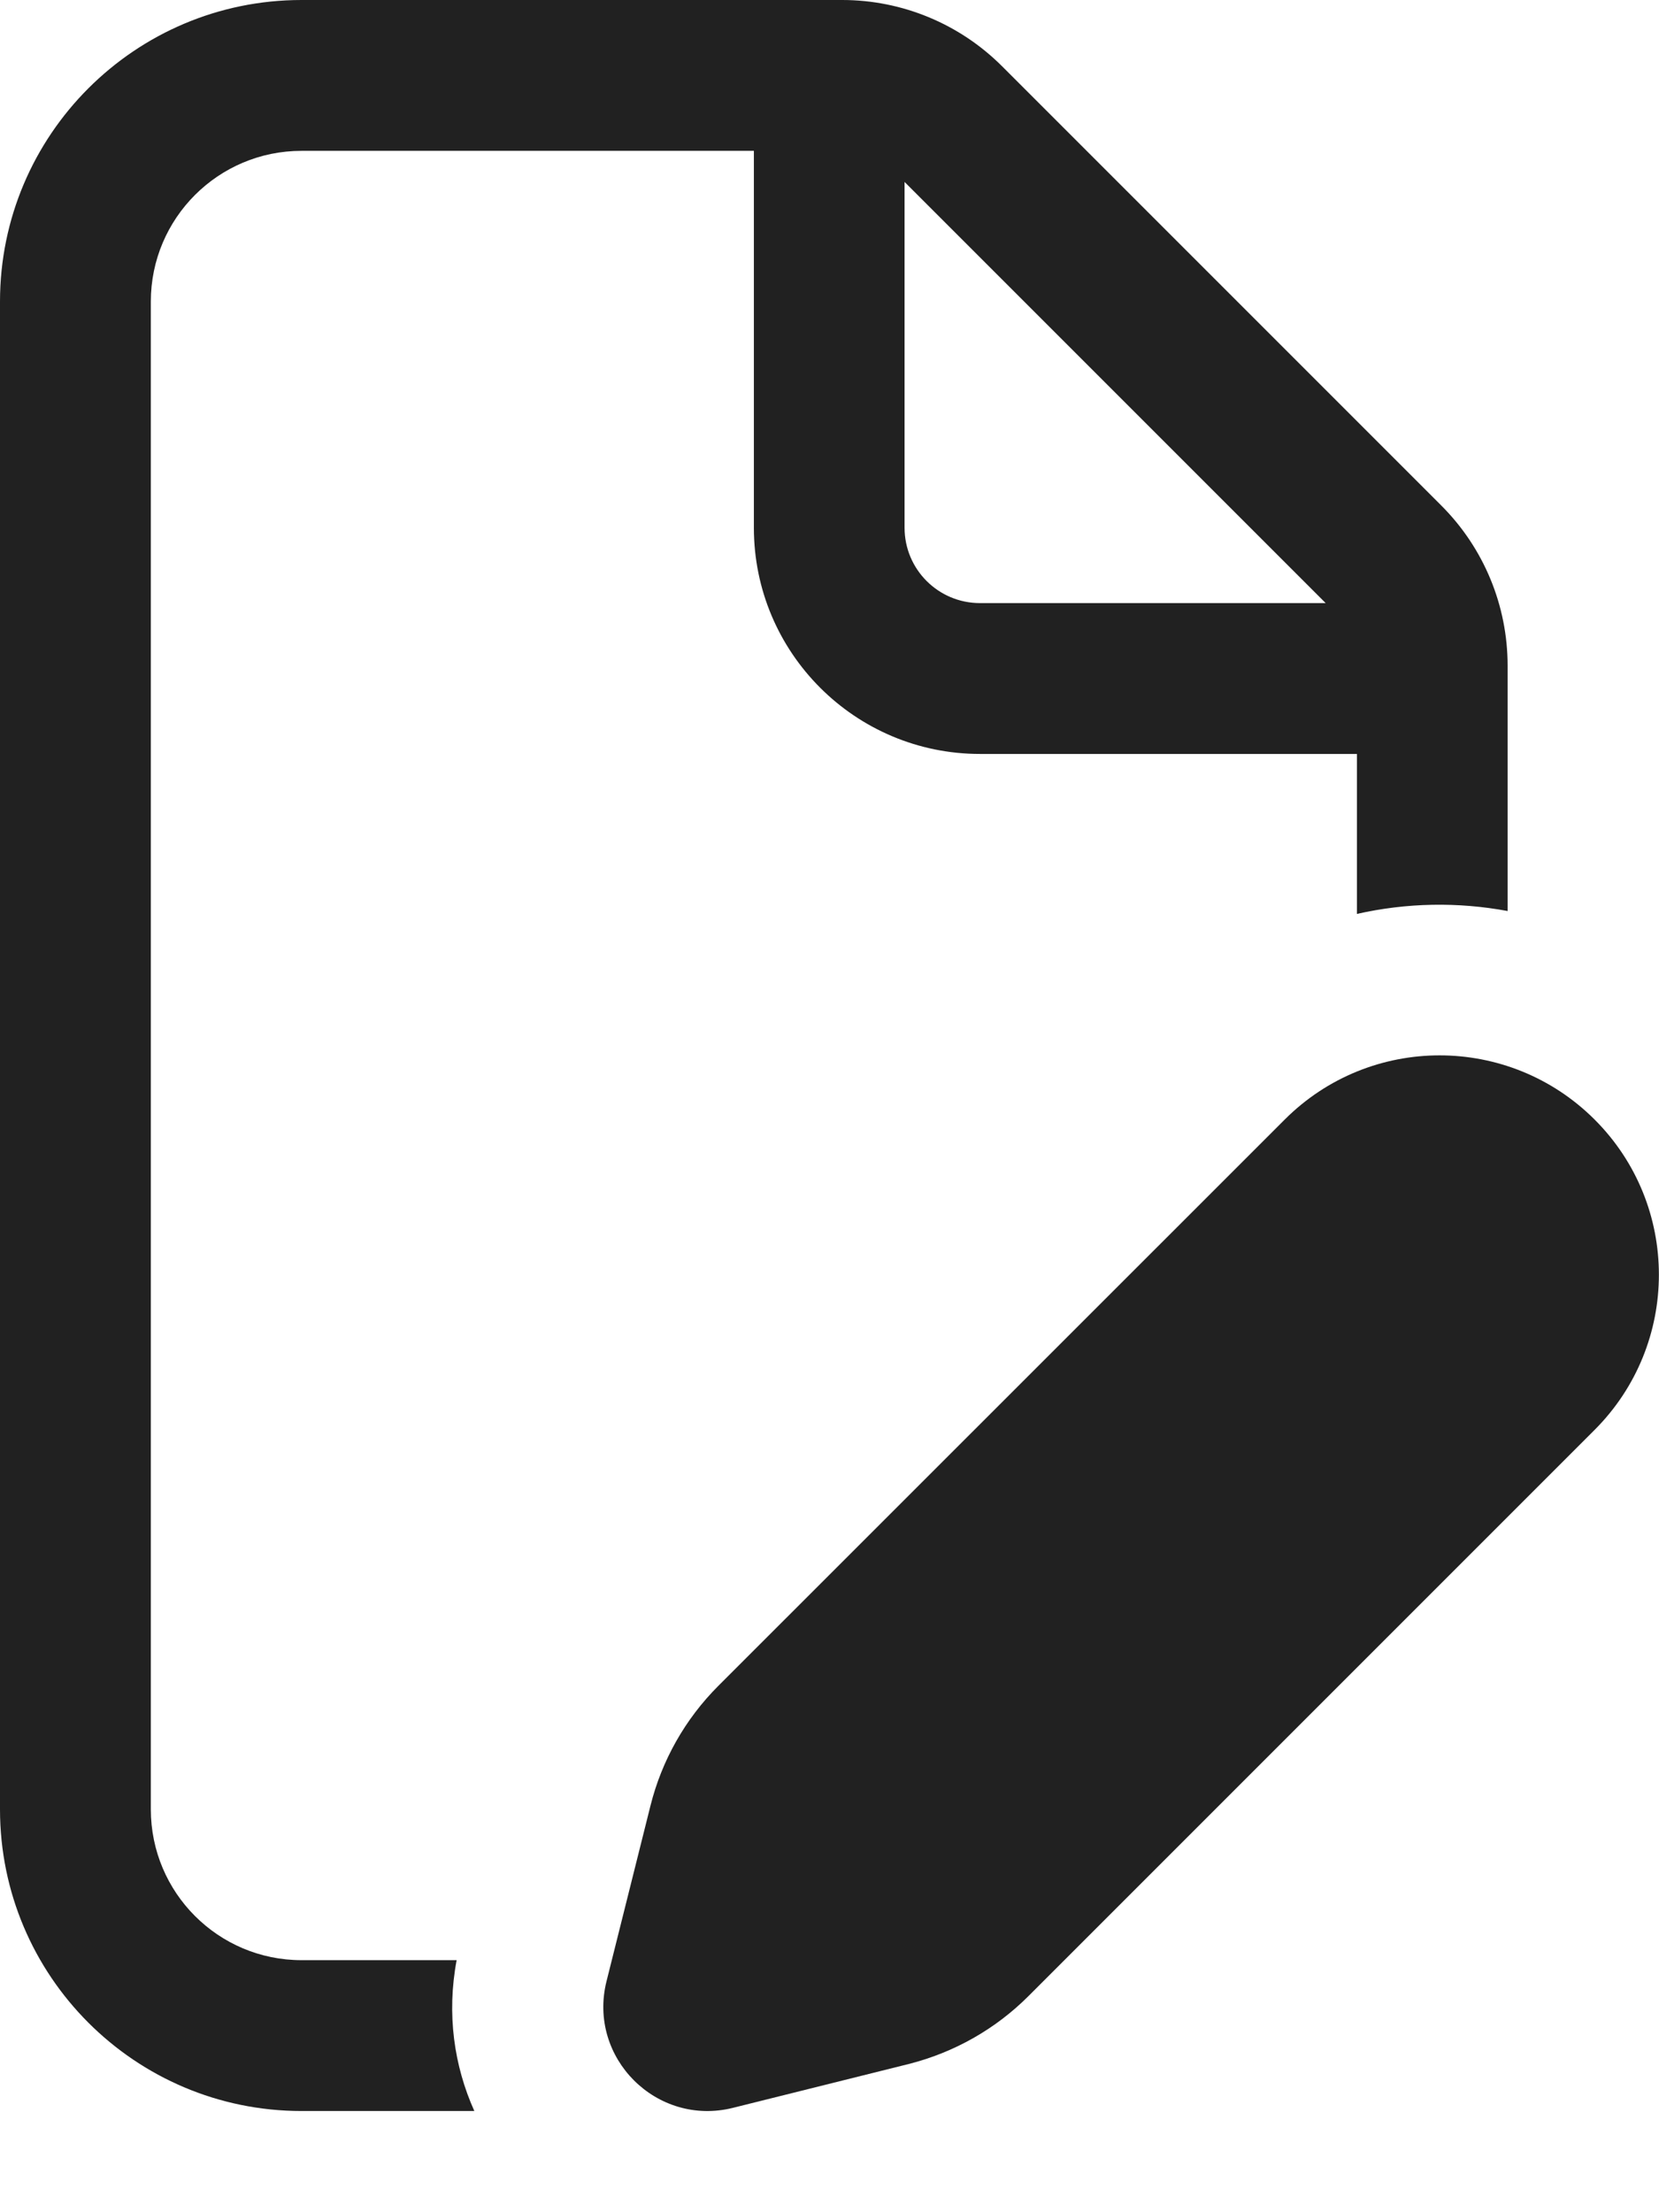 <svg width="12" height="16" viewBox="0 0 12 16" fill="none" xmlns="http://www.w3.org/2000/svg">
<path d="M2.181 0C0.977 0 0 0.977 0 2.181V13.086C0 14.291 0.977 15.268 2.181 15.268H3.431C3.284 14.941 3.23 14.566 3.303 14.177H2.181C1.579 14.177 1.091 13.689 1.091 13.086V2.181C1.091 1.579 1.579 1.091 2.181 1.091H5.453V3.817C5.453 4.72 6.185 5.453 7.089 5.453H9.815V6.61C10.173 6.529 10.545 6.522 10.905 6.589V4.814C10.905 4.38 10.733 3.964 10.426 3.657L7.248 0.479C6.941 0.172 6.525 0 6.092 0H2.181ZM9.589 4.362H7.089C6.787 4.362 6.543 4.118 6.543 3.817V1.316L9.589 4.362Z" fill="#212121"/>
<path d="M9.292 8.098C9.911 7.478 10.915 7.478 11.535 8.098C12.154 8.717 12.154 9.721 11.535 10.341L7.439 14.437C7.2 14.676 6.901 14.845 6.573 14.928L5.302 15.245C4.75 15.383 4.249 14.883 4.387 14.33L4.705 13.06C4.787 12.732 4.956 12.433 5.195 12.194L9.292 8.098Z" fill="#212121"/>
</svg>
